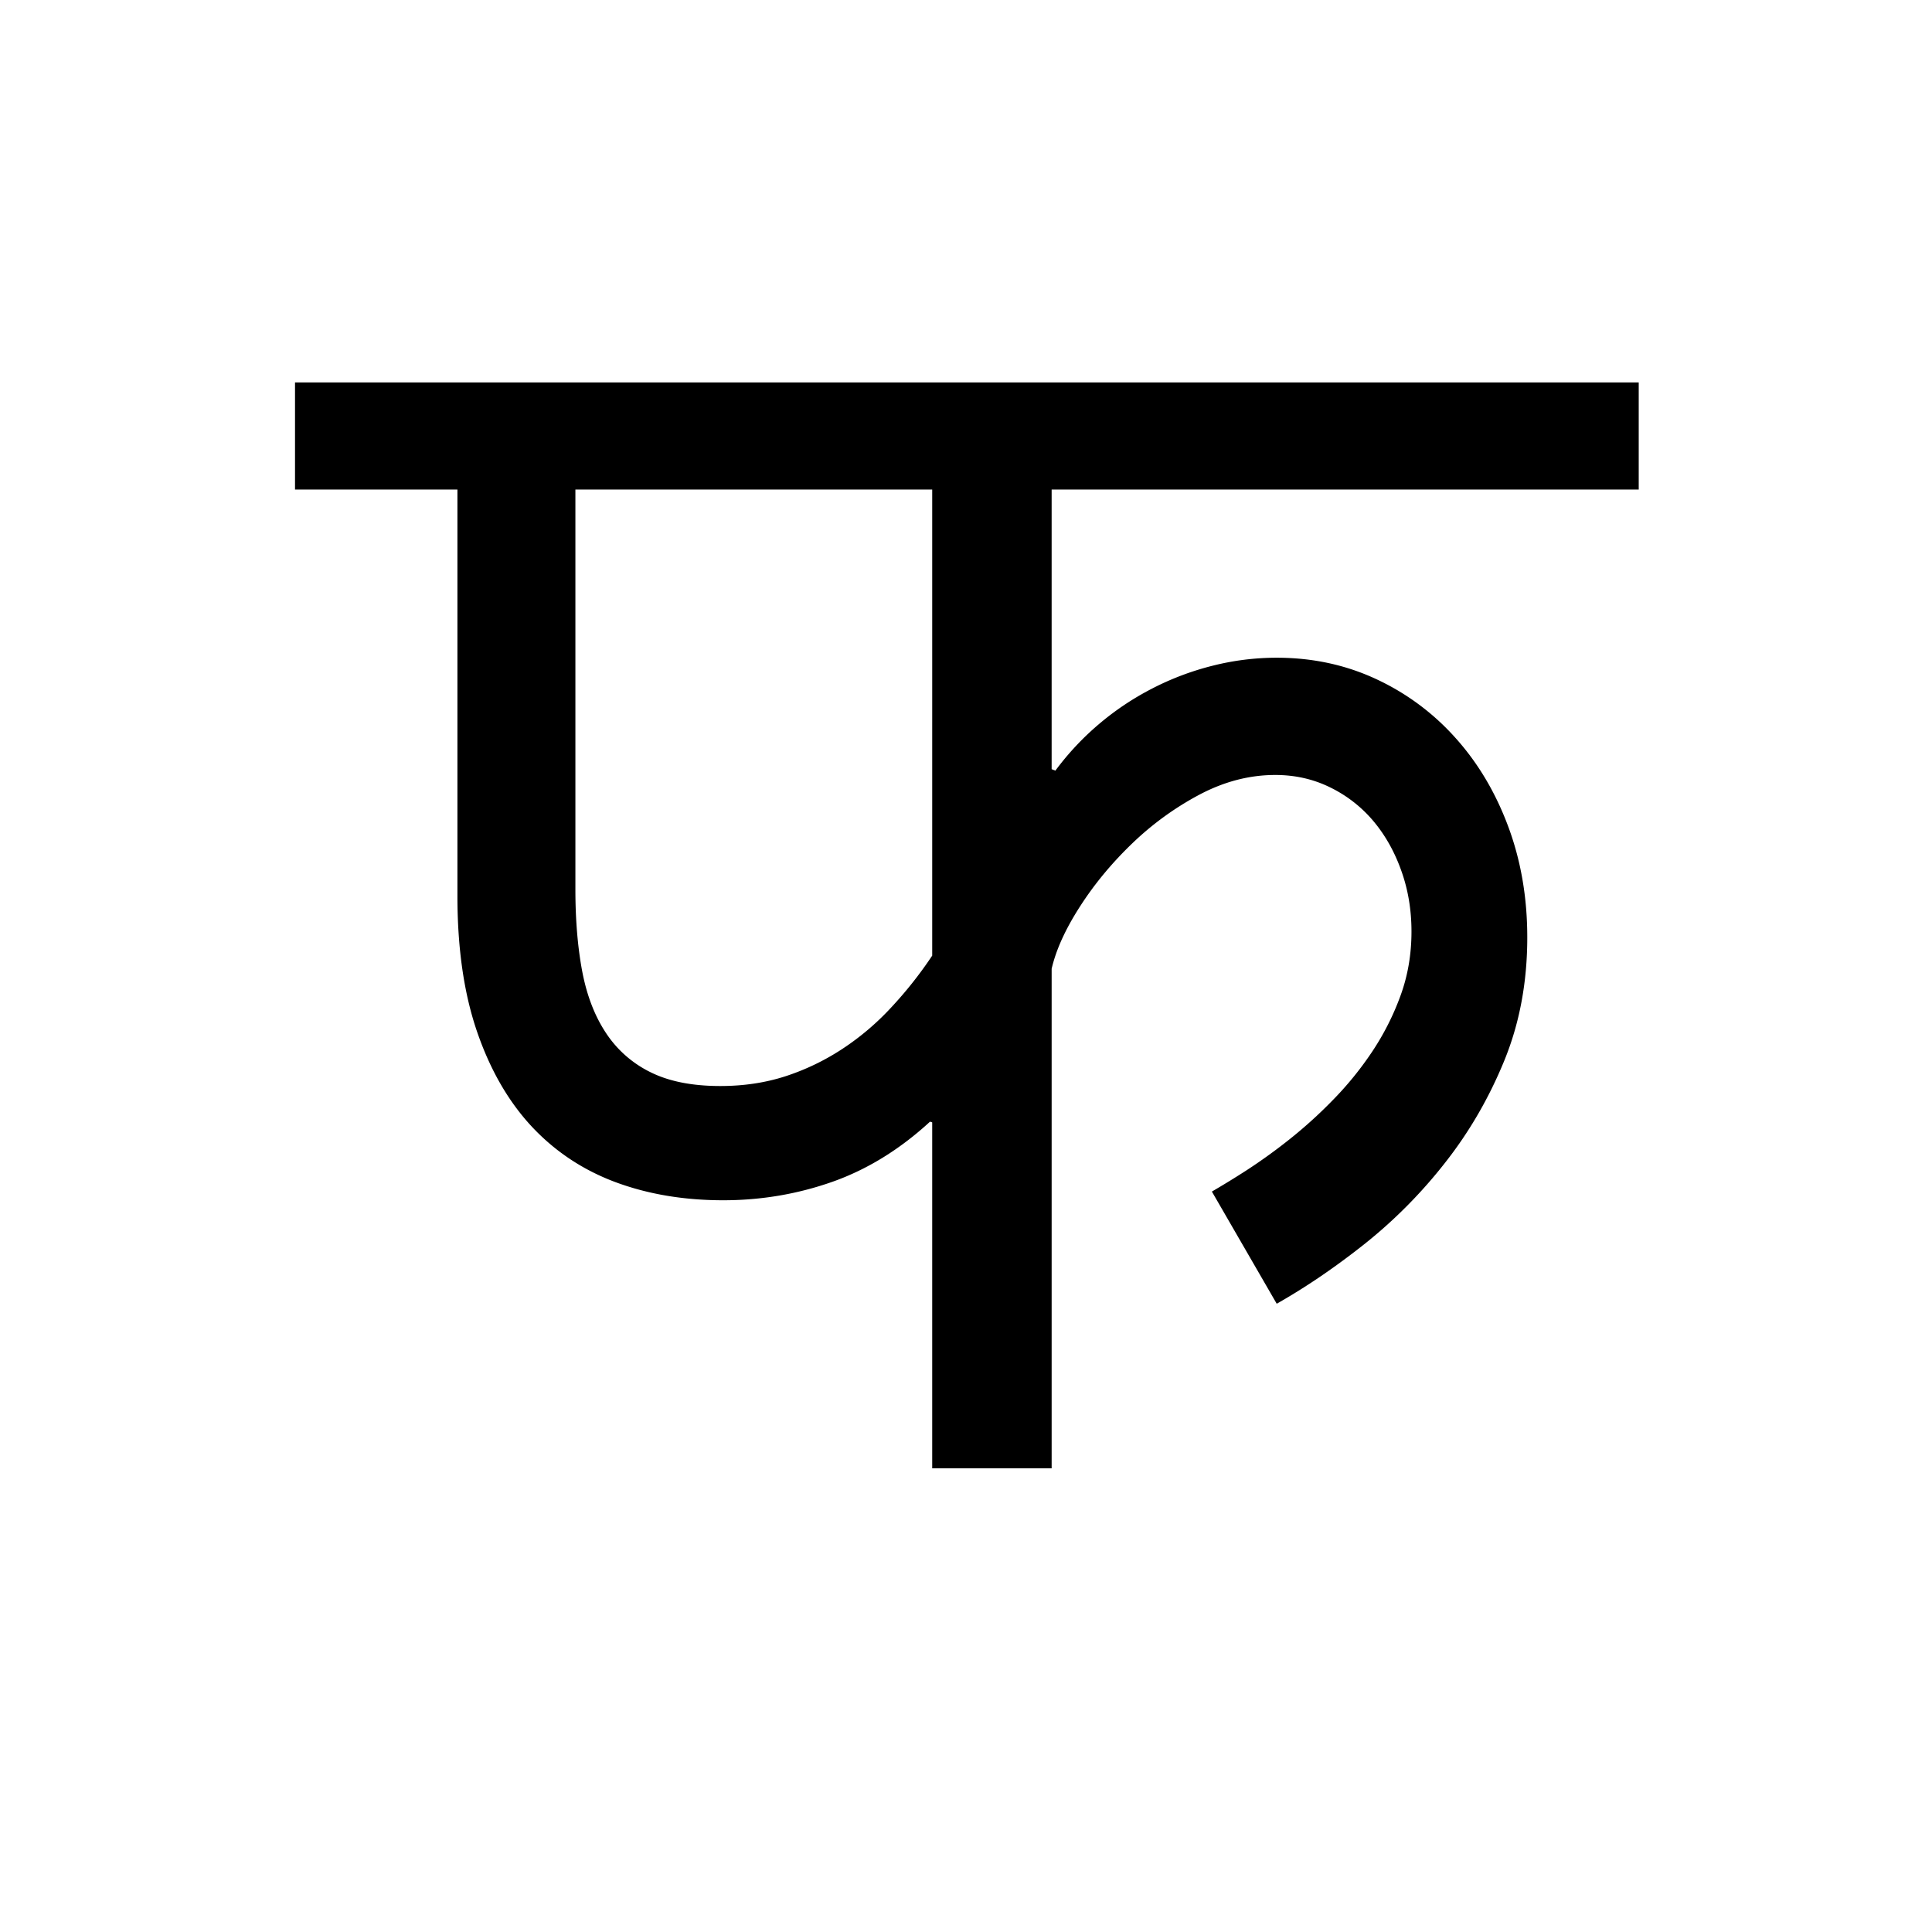 <?xml version='1.0' encoding='UTF-8'?>
<svg xmlns="http://www.w3.org/2000/svg" xmlns:xlink="http://www.w3.org/1999/xlink" width="250px" height="250px" viewBox="0 0 250 250" y="0px" x="0px" enable-background="new 0 0 250 250"><defs><symbol overflow="visible" id="ba633f64a"><path d="M170.578-126.656H94.61v36.187l.485.188a35.862 35.862 0 0 1 5.594-5.985 36.208 36.208 0 0 1 6.874-4.609 36.158 36.158 0 0 1 7.829-2.969 33.776 33.776 0 0 1 8.343-1.047c4.645 0 8.946.93 12.907 2.782a31.55 31.55 0 0 1 10.265 7.64c2.895 3.23 5.16 7.047 6.797 11.453 1.633 4.399 2.453 9.168 2.453 14.313 0 5.781-.992 11.094-2.969 15.937-1.98 4.836-4.527 9.23-7.64 13.188a63.29 63.29 0 0 1-10.406 10.516c-3.836 3.042-7.637 5.632-11.407 7.765l-8.39-14.515a115.802 115.802 0 0 0 4.437-2.72 71.846 71.846 0 0 0 5.516-3.968 59.31 59.31 0 0 0 5.687-5.14 42.943 42.943 0 0 0 5.094-6.266 33.9 33.9 0 0 0 3.672-7.25c.945-2.582 1.422-5.348 1.422-8.297 0-2.82-.445-5.457-1.328-7.906-.875-2.457-2.086-4.598-3.625-6.422a17.088 17.088 0 0 0-5.563-4.328c-2.168-1.07-4.539-1.61-7.11-1.61-3.335 0-6.605.852-9.812 2.547-3.199 1.7-6.117 3.82-8.75 6.36-2.636 2.542-4.882 5.261-6.734 8.156-1.855 2.886-3.07 5.558-3.64 8.015V0H79.155v-44.766l-.281-.093c-3.898 3.586-8.105 6.18-12.625 7.78-4.523 1.595-9.234 2.392-14.14 2.392-5.087 0-9.731-.782-13.938-2.344-4.211-1.57-7.824-3.973-10.844-7.203-3.012-3.239-5.367-7.32-7.062-12.25-1.7-4.938-2.547-10.801-2.547-17.594v-52.578H-3.297v-13.86h173.875zm-91.422 0H32.984v51.734c0 3.961.297 7.512.891 10.656.602 3.137 1.64 5.805 3.11 8a14.545 14.545 0 0 0 5.796 5.047c2.383 1.168 5.367 1.75 8.953 1.75 3.02 0 5.832-.422 8.438-1.265a30.709 30.709 0 0 0 7.297-3.5 34.025 34.025 0 0 0 6.312-5.328 52.387 52.387 0 0 0 5.375-6.782zm0 0"/></symbol></defs><use xlink:href="#ba633f64a" x="41.472" y="190"/></svg>